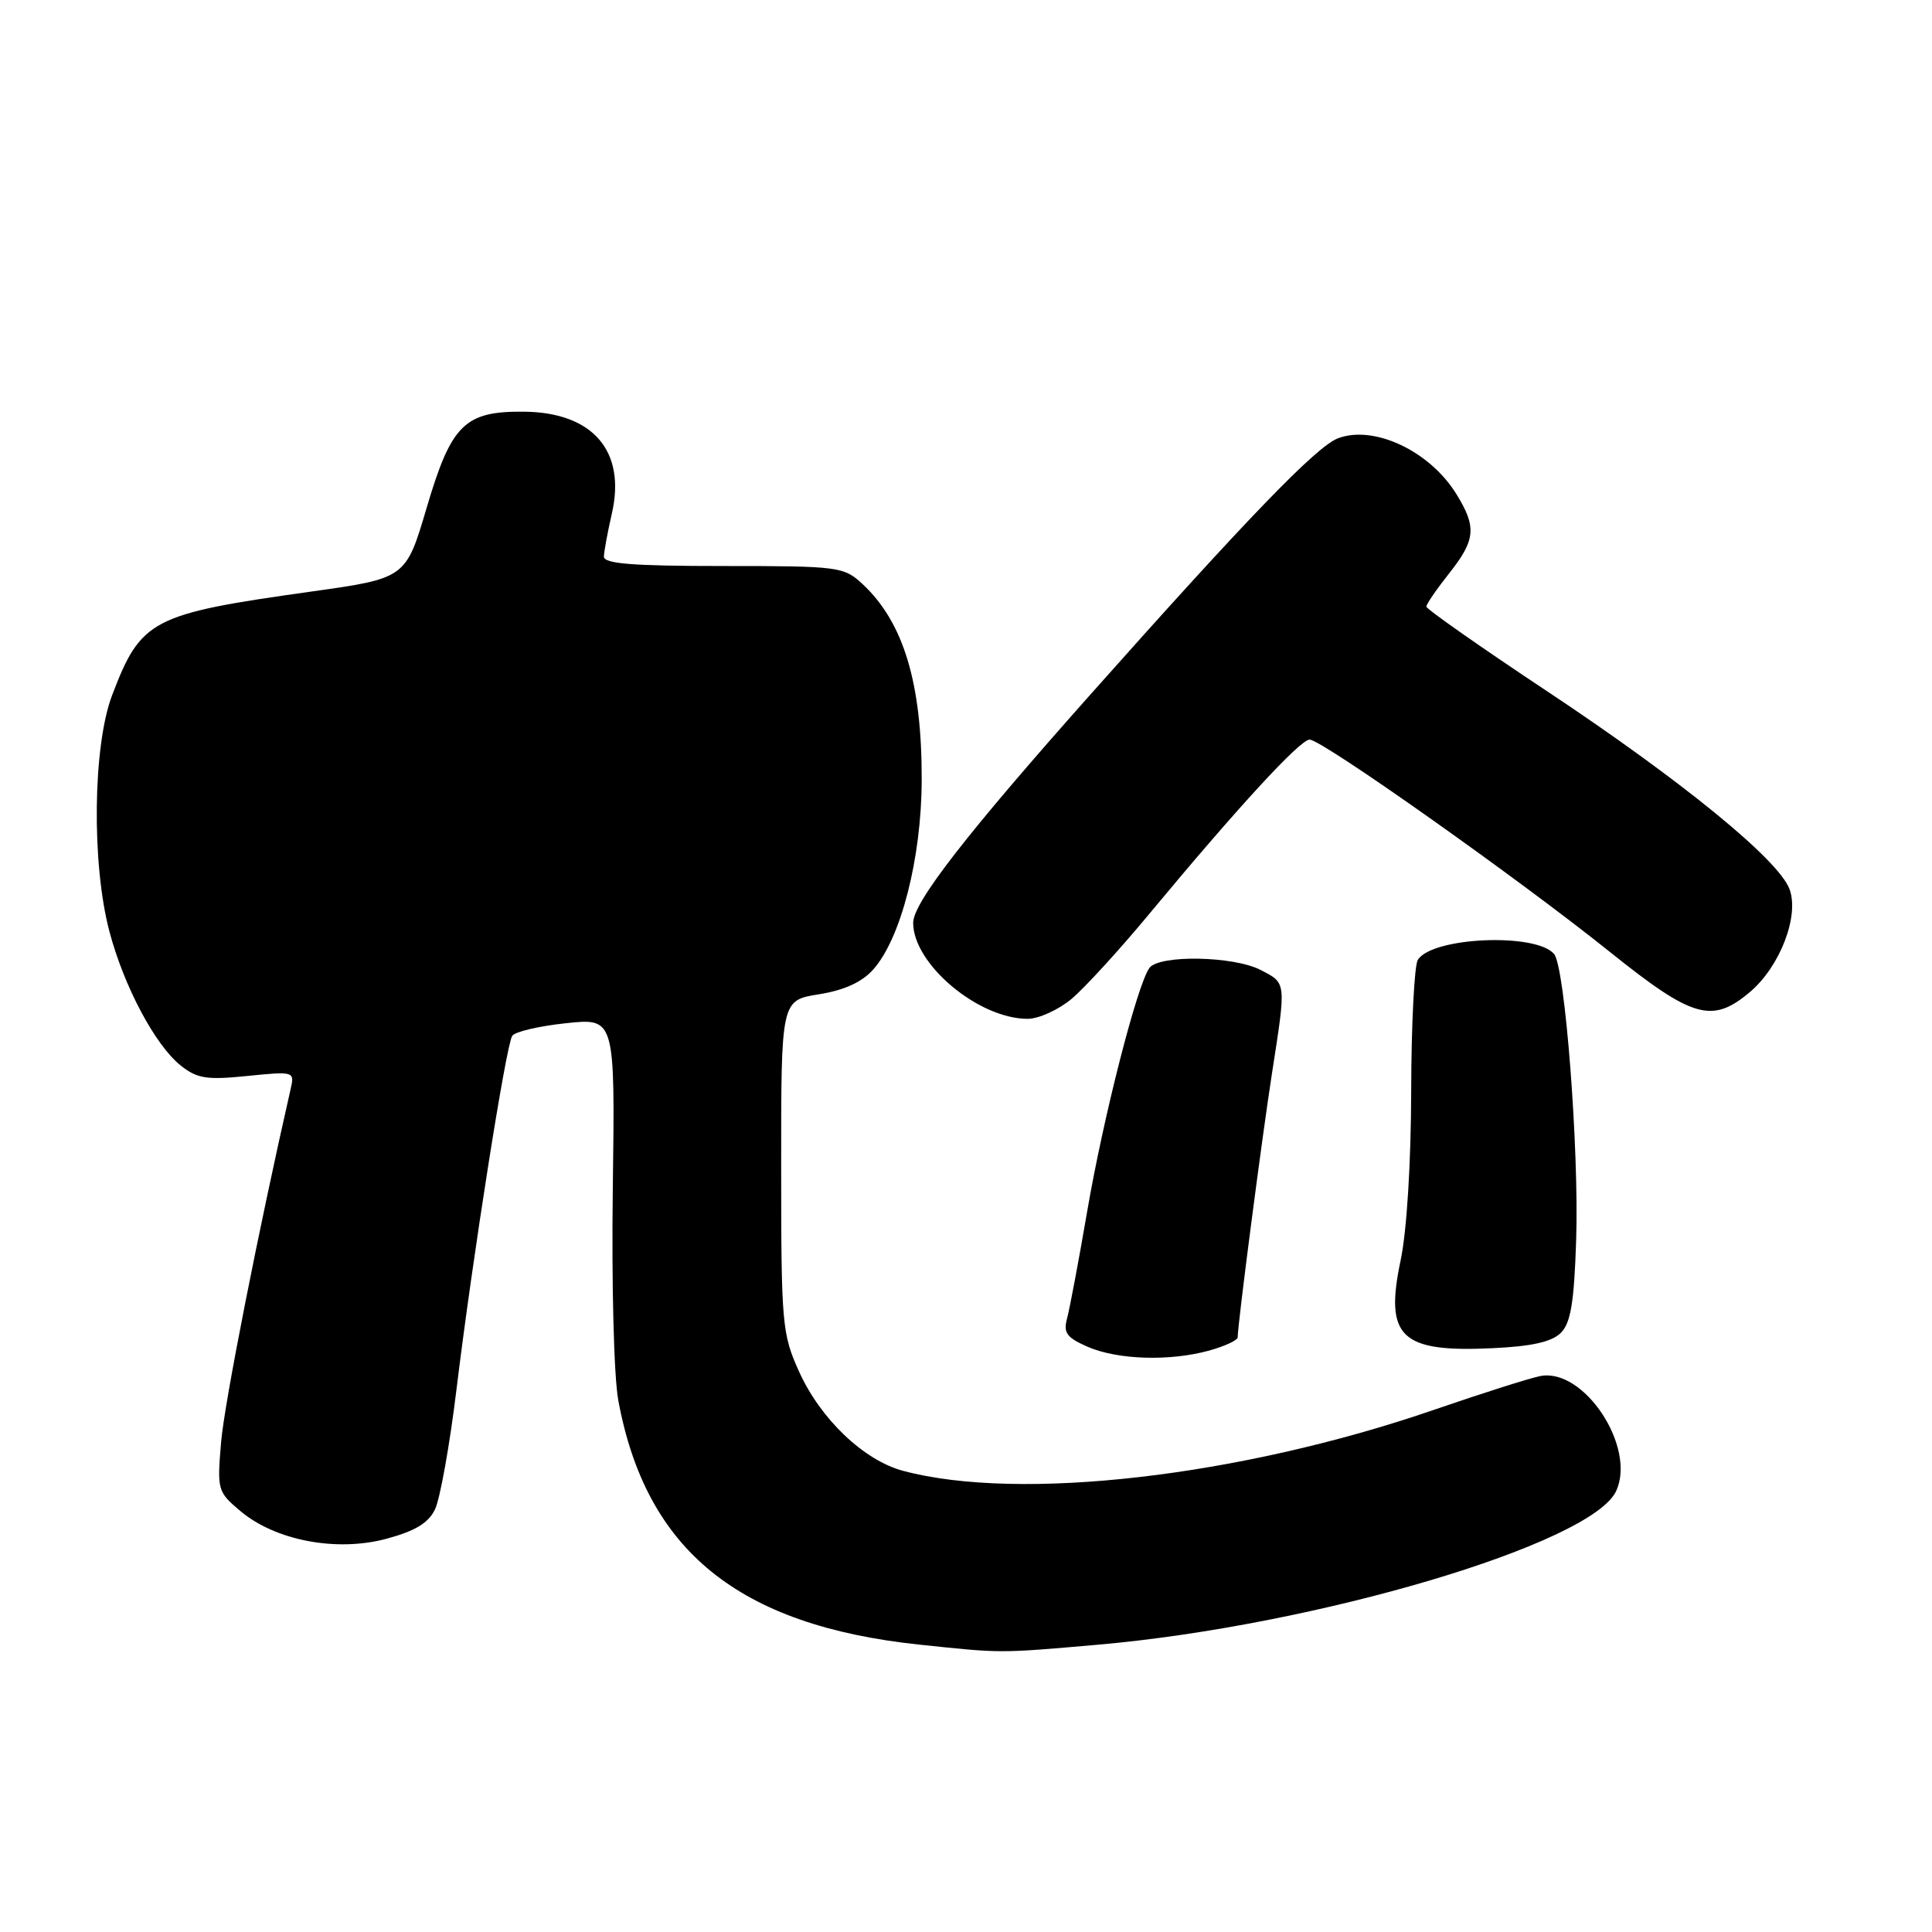 <?xml version="1.0" encoding="UTF-8" standalone="no"?>
<!DOCTYPE svg PUBLIC "-//W3C//DTD SVG 1.1//EN" "http://www.w3.org/Graphics/SVG/1.1/DTD/svg11.dtd" >
<svg xmlns="http://www.w3.org/2000/svg" xmlns:xlink="http://www.w3.org/1999/xlink" version="1.1" viewBox="0 0 256 256">
 <g >
 <path fill="currentColor"
d=" M 145.50 217.93 C 174.39 215.40 210.97 204.55 214.16 197.55 C 216.83 191.70 209.85 181.18 204.07 182.34 C 202.66 182.62 196.30 184.64 189.95 186.83 C 164.25 195.66 135.13 199.01 119.69 194.90 C 114.47 193.52 108.71 188.02 105.88 181.74 C 103.62 176.74 103.51 175.47 103.51 154.53 C 103.50 132.55 103.50 132.55 108.50 131.75 C 111.88 131.21 114.22 130.14 115.71 128.46 C 119.38 124.34 122.10 113.71 122.13 103.39 C 122.17 90.50 119.72 82.43 114.26 77.36 C 111.80 75.09 111.13 75.00 95.85 75.00 C 83.82 75.00 80.01 74.70 80.02 73.75 C 80.04 73.06 80.51 70.51 81.07 68.07 C 82.98 59.78 78.57 54.65 69.46 54.55 C 61.58 54.47 59.81 56.21 56.55 67.23 C 53.78 76.63 53.78 76.63 41.14 78.40 C 20.08 81.35 18.68 82.08 14.86 92.11 C 12.30 98.82 12.12 114.46 14.50 123.43 C 16.43 130.73 20.58 138.52 23.96 141.20 C 26.13 142.92 27.40 143.12 32.78 142.57 C 38.93 141.95 39.04 141.98 38.53 144.22 C 34.29 162.81 29.74 185.89 29.30 191.05 C 28.76 197.45 28.82 197.67 31.86 200.23 C 36.50 204.13 44.59 205.67 51.18 203.90 C 54.99 202.88 56.76 201.82 57.64 200.00 C 58.31 198.62 59.60 191.43 60.50 184.00 C 62.61 166.70 67.04 138.54 67.87 137.26 C 68.21 136.71 71.42 135.96 75.00 135.58 C 81.50 134.89 81.50 134.89 81.20 157.43 C 81.03 170.15 81.34 182.41 81.93 185.57 C 85.60 205.44 97.85 215.38 121.80 217.92 C 132.79 219.08 132.33 219.08 145.50 217.93 Z  M 160.25 178.95 C 162.31 178.37 164.00 177.59 164.00 177.20 C 163.99 175.55 167.22 150.73 168.55 142.18 C 170.44 130.03 170.47 130.30 167.05 128.53 C 163.47 126.67 153.63 126.49 152.31 128.25 C 150.70 130.41 146.20 148.00 144.06 160.50 C 142.93 167.10 141.72 173.51 141.38 174.75 C 140.88 176.61 141.36 177.25 144.13 178.46 C 148.12 180.19 155.02 180.40 160.25 178.95 Z  M 206.82 176.61 C 208.13 175.30 208.58 172.60 208.85 164.29 C 209.24 152.27 207.38 128.17 205.93 126.42 C 203.57 123.57 189.79 124.15 187.87 127.18 C 187.41 127.90 187.01 135.70 186.99 144.50 C 186.97 154.07 186.41 163.11 185.59 167.00 C 183.44 177.19 185.59 179.23 197.82 178.64 C 202.98 178.40 205.63 177.80 206.82 176.61 Z  M 142.01 132.34 C 143.74 130.88 148.37 125.82 152.29 121.09 C 163.95 107.04 172.26 98.00 173.53 98.00 C 175.16 98.00 201.25 116.45 213.31 126.13 C 224.28 134.93 226.86 135.67 231.85 131.47 C 235.86 128.10 238.46 121.33 237.11 117.79 C 235.62 113.87 222.80 103.41 204.89 91.52 C 196.15 85.72 189.00 80.70 189.00 80.38 C 189.00 80.05 190.35 78.08 192.00 76.00 C 195.53 71.54 195.69 69.86 192.98 65.47 C 189.45 59.75 182.05 56.27 177.28 58.08 C 174.43 59.17 165.37 68.54 144.51 92.00 C 128.07 110.49 121.00 119.59 121.00 122.28 C 121.00 127.75 129.64 135.00 136.17 135.00 C 137.64 135.00 140.27 133.80 142.01 132.34 Z "/>
</g>
</svg>